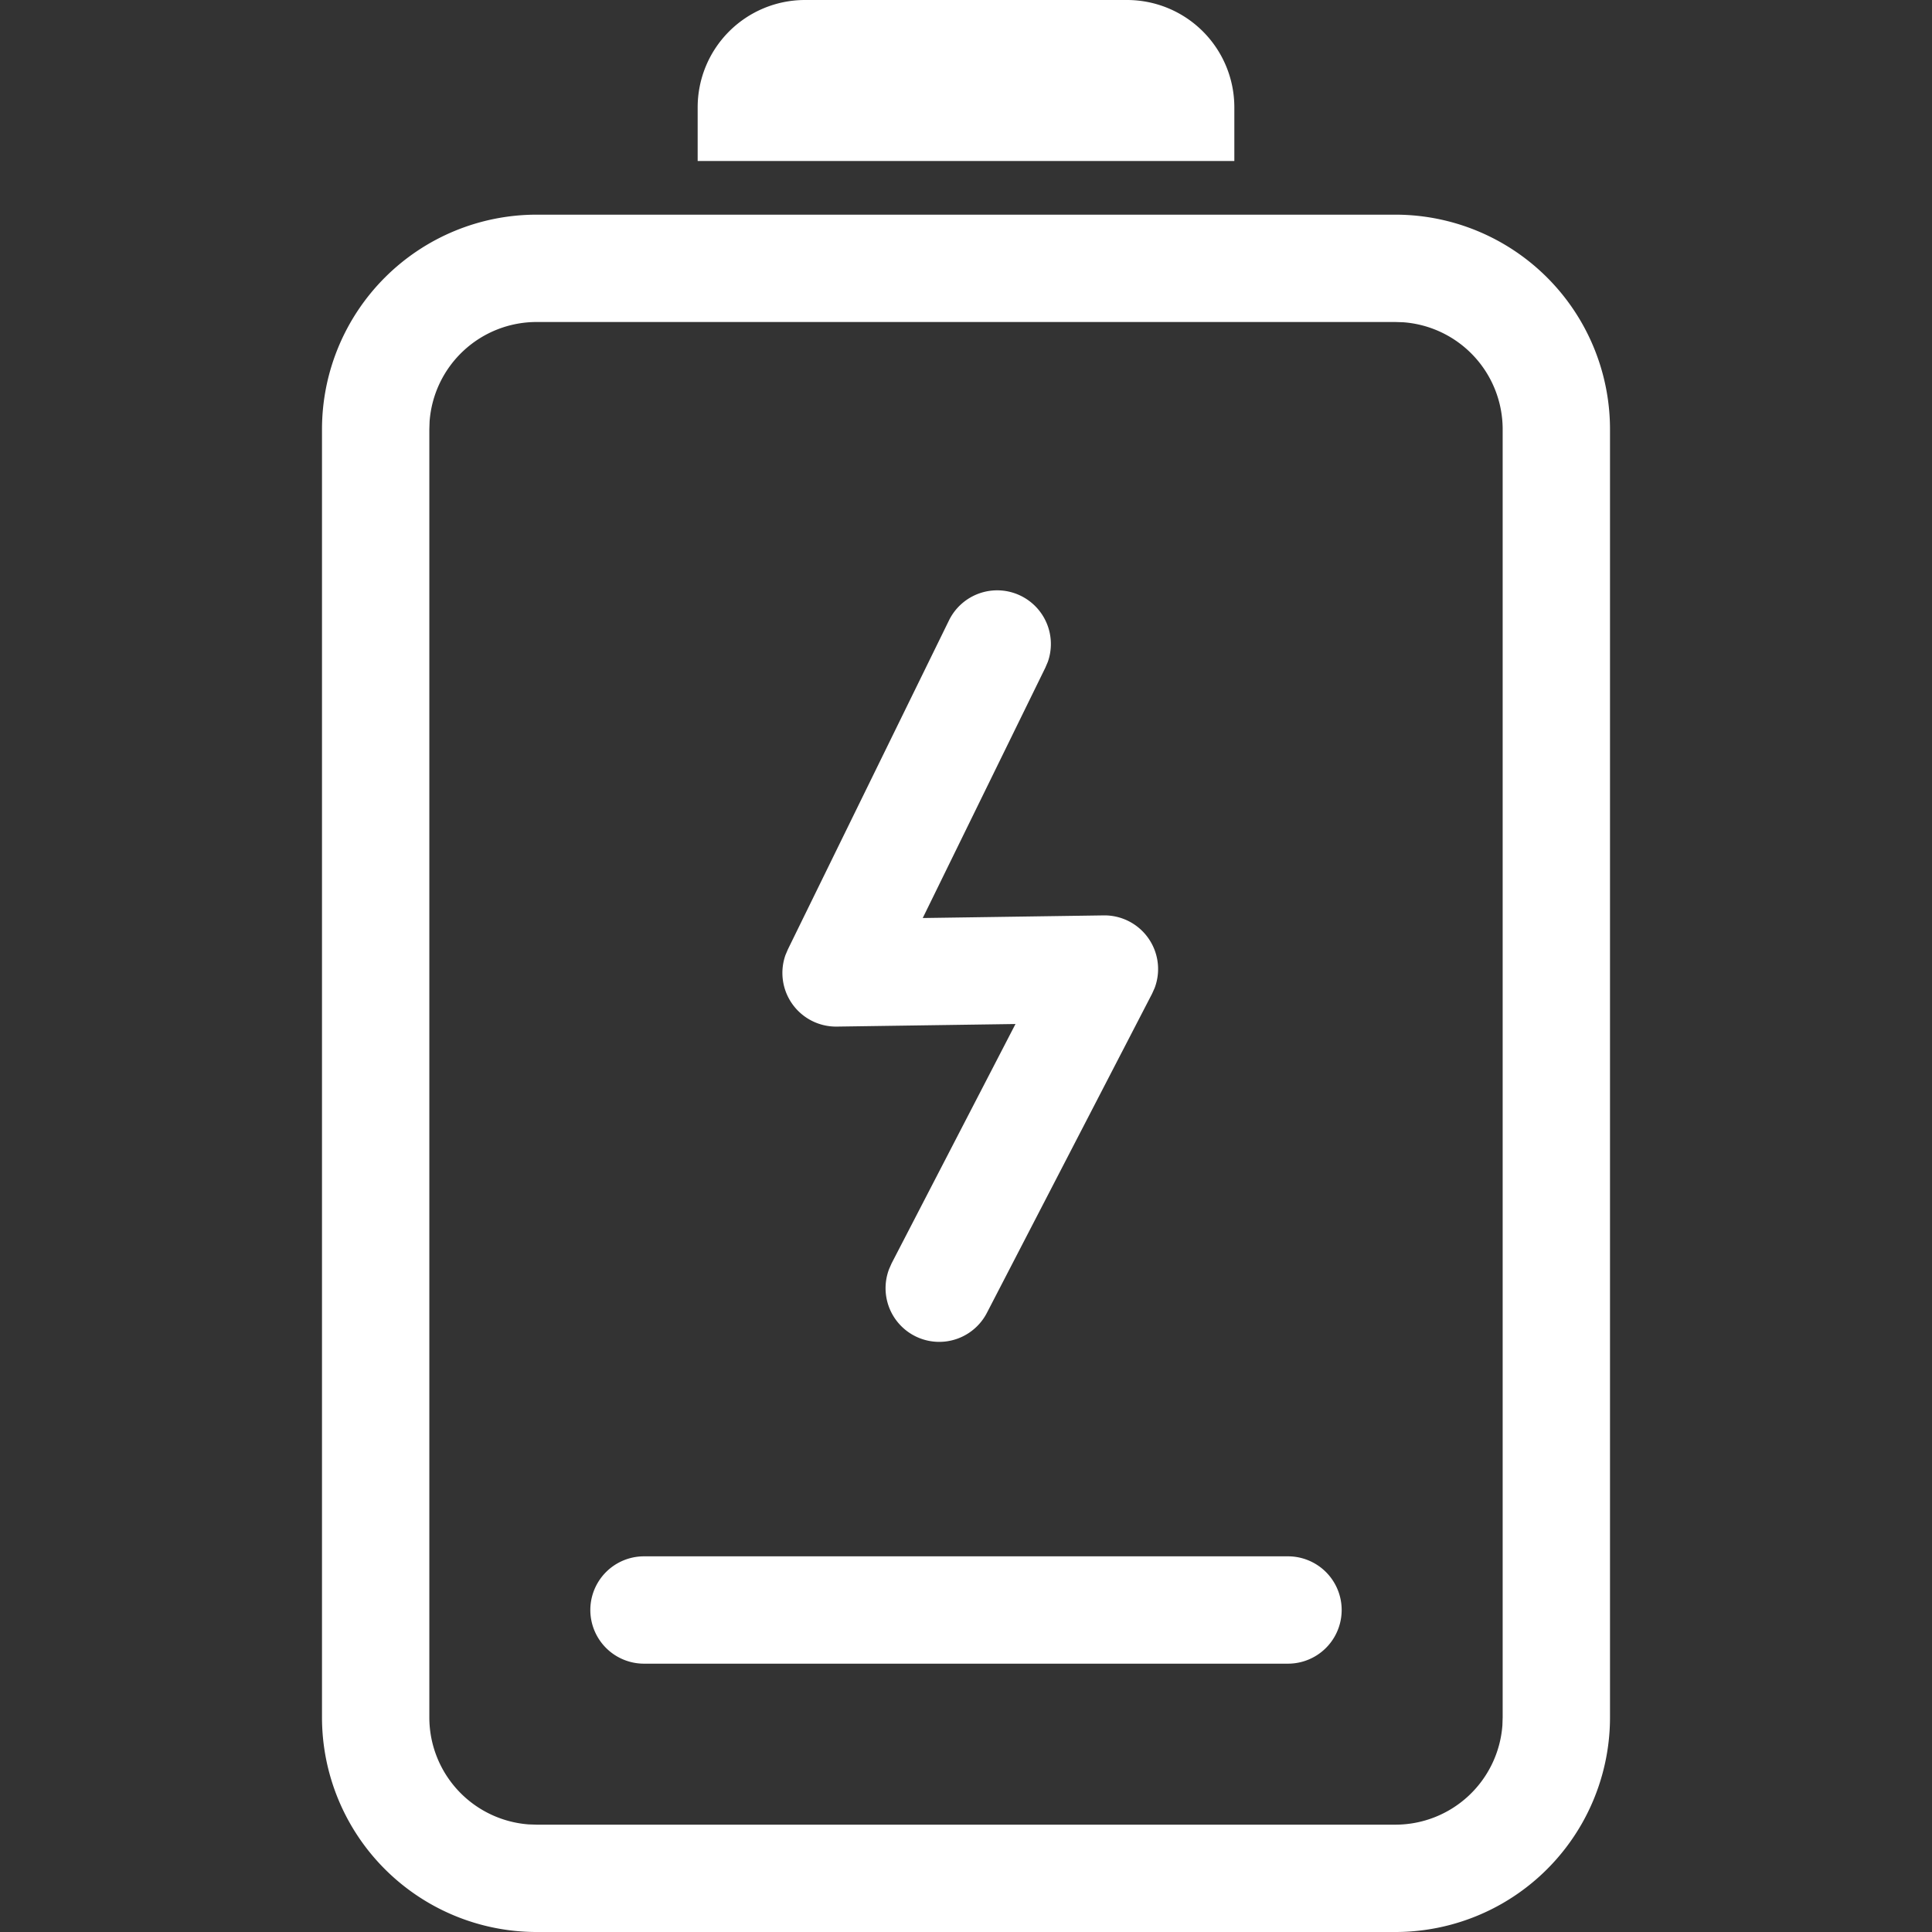 <?xml version="1.0" standalone="no"?><!DOCTYPE svg PUBLIC "-//W3C//DTD SVG 1.1//EN" "http://www.w3.org/Graphics/SVG/1.1/DTD/svg11.dtd"><svg class="icon" width="200px" height="200.00px" viewBox="0 0 1024 1024" version="1.1" xmlns="http://www.w3.org/2000/svg"><rect x="0" y="0" width="1024" height="1024" fill="#333333" stroke="none"/><path fill="#ffffff" d="M739.556 113.778a113.778 113.778 0 0 1 113.778 113.778v682.667a113.778 113.778 0 0 1-113.778 113.778H284.444a113.778 113.778 0 0 1-113.778-113.778V227.556a113.778 113.778 0 0 1 113.778-113.778h455.111z m0 56.889H284.444a56.889 56.889 0 0 0-56.747 52.622L227.556 227.556v682.667a56.889 56.889 0 0 0 52.622 56.747L284.444 967.111h455.111a56.889 56.889 0 0 0 56.747-52.622L796.444 910.222V227.556a56.889 56.889 0 0 0-52.622-56.747L739.556 170.667z m-56.889 654.222a28.444 28.444 0 1 1 0 56.889H341.333a28.444 28.444 0 0 1 0-56.889h341.333z m-141.625-509.099a28.444 28.444 0 0 1 14.336 34.987l-1.308 3.072-64.996 132.722 95.858-1.394a28.444 28.444 0 0 1 27.051 38.485l-1.365 3.044-87.495 169.045a28.444 28.444 0 0 1-51.883-23.125l1.337-3.044 65.65-126.834-94.663 1.365a28.444 28.444 0 0 1-27.25-37.916l1.28-3.015 85.39-174.364a28.444 28.444 0 0 1 38.059-13.028zM426.667 0h170.667a56.889 56.889 0 0 1 56.889 56.889v28.444H369.778V56.889a56.889 56.889 0 0 1 56.889-56.889z" /></svg>